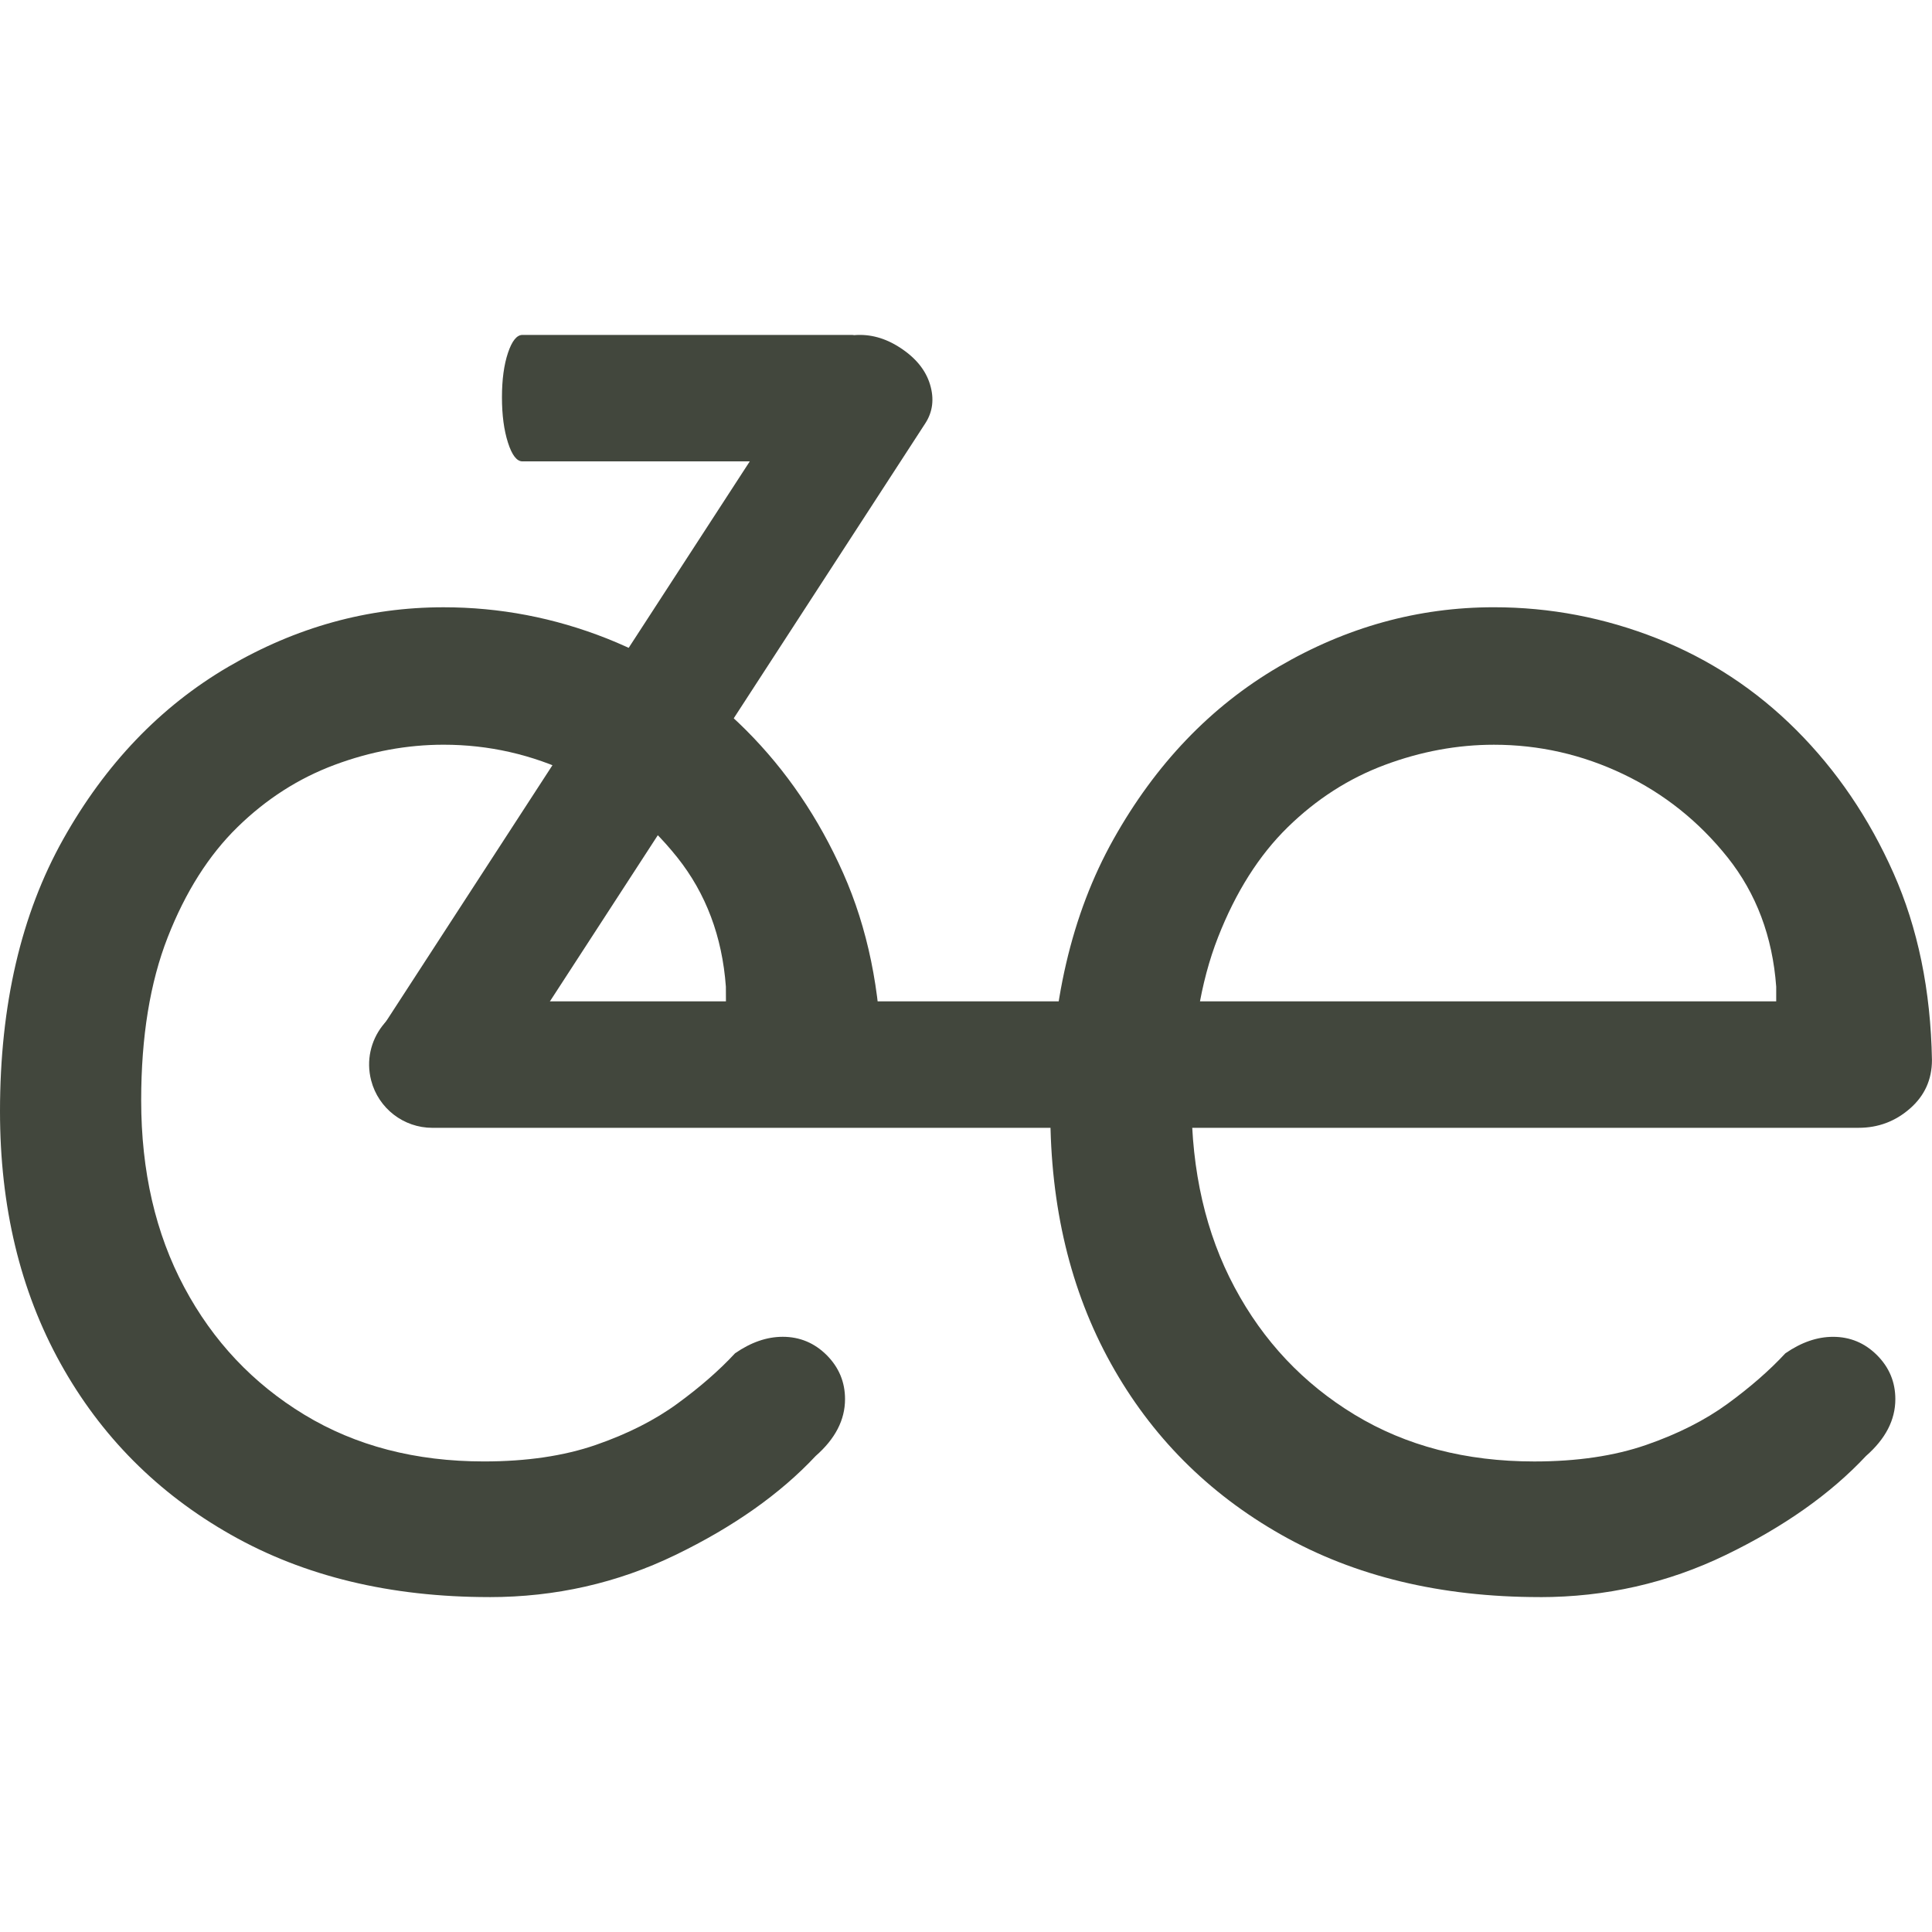 <?xml version="1.0" encoding="UTF-8"?>
<svg id="Capa_1" data-name="Capa 1" xmlns="http://www.w3.org/2000/svg" viewBox="0 0 800 800">
  <defs>
    <style>
      .cls-1 {
        fill: #42473d;
      }
    </style>
  </defs>
  <path class="cls-1" d="M202.65,661.32c-40.99,0-76.66-8.6-107.02-25.81-30.36-17.2-53.89-40.86-70.59-70.97C8.35,534.45,0,499.65,0,460.19c0-44.02,8.73-81.59,26.18-112.71,17.46-31.12,40.23-54.9,68.31-71.35,28.08-16.44,57.8-24.67,89.18-24.67,23.27,0,45.79,4.31,67.55,12.9,21.75,8.61,40.99,21.25,57.68,37.95,16.7,16.7,30.1,36.43,40.23,59.2,10.12,22.77,15.43,48.57,15.94,77.42,0,7.86-2.86,14.39-8.57,19.63-6.3,5.77-14.86,8.45-23.41,8.45H179.04c-11.92,0-22.33-8.05-25.34-19.58h0c-4.33-16.59,8.19-32.8,25.34-32.8H457.89l17.31,52.37h-174.35s-.28-58.44-.28-58.44c-1.52-20.74-8.23-38.58-20.11-53.51-11.89-14.92-26.31-26.44-43.26-34.53-16.96-8.09-34.8-12.15-53.51-12.15-15.18,0-30.24,2.79-45.16,8.35-14.93,5.57-28.34,14.17-40.23,25.81-11.89,11.64-21.51,26.83-28.84,45.54-7.34,18.73-11,41.25-11,67.55,0,29.35,5.94,55.16,17.84,77.42,11.88,22.27,28.46,39.85,49.71,52.75s46.04,19.36,74.38,19.36c17.71,0,33.13-2.28,46.3-6.83,13.15-4.55,24.41-10.25,33.77-17.08,9.36-6.83,17.33-13.78,23.91-20.87,6.57-4.55,13.15-6.83,19.73-6.83,7.08,0,13.15,2.54,18.22,7.59,5.05,5.07,7.59,11.13,7.59,18.22,0,8.61-4.06,16.44-12.15,23.53-14.68,15.69-34.04,29.35-58.06,40.99-24.04,11.64-49.72,17.46-77.04,17.46Z"/>
  <path class="cls-1" d="M637.57,661.32c-40.99,0-76.66-8.6-107.02-25.81-30.36-17.2-53.89-40.86-70.59-70.97-16.7-30.1-25.05-64.9-25.05-104.36,0-44.02,8.73-81.59,26.18-112.71,17.46-31.12,40.23-54.9,68.31-71.35,28.08-16.44,57.8-24.67,89.18-24.67,23.27,0,45.79,4.31,67.55,12.9,21.75,8.61,40.99,21.25,57.69,37.95,16.69,16.7,30.1,36.43,40.22,59.2,10.12,22.77,15.43,48.57,15.94,77.42,0,8.1-3.03,14.8-9.11,20.11-6.07,5.31-13.16,7.97-21.25,7.97H469.83l-13.66-52.37h291.46l-12.14,10.63v-16.69c-1.52-20.74-8.24-38.58-20.11-53.51-11.9-14.92-26.32-26.44-43.27-34.53-16.95-8.09-34.79-12.15-53.51-12.15-15.18,0-30.24,2.79-45.16,8.35-14.93,5.57-28.34,14.17-40.23,25.81-11.89,11.64-21.51,26.83-28.84,45.54-7.34,18.73-11,41.25-11,67.55,0,29.35,5.94,55.16,17.84,77.42,11.88,22.27,28.46,39.85,49.71,52.75,21.26,12.9,46.04,19.36,74.39,19.36,17.7,0,33.13-2.28,46.29-6.83,13.16-4.55,24.41-10.25,33.78-17.08,9.35-6.83,17.32-13.78,23.9-20.87,6.58-4.55,13.16-6.83,19.74-6.83,7.08,0,13.15,2.54,18.21,7.59,5.06,5.07,7.59,11.13,7.59,18.22,0,8.61-4.06,16.44-12.15,23.53-14.68,15.69-34.03,29.35-58.07,40.99-24.04,11.64-49.72,17.46-77.04,17.46Z"/>
  <path class="cls-1" d="M203.06,452.6c-3.1,4.78-7.92,7.44-14.44,7.99-6.53,.55-12.87-1.17-19.01-5.16-6.15-4-10.21-9.03-12.17-15.1-1.97-6.07-1.4-11.49,1.7-16.27L339.22,146.77c3.1-4.77,7.91-7.44,14.44-7.99,6.53-.55,12.86,1.16,19.01,5.16,6.51,4.23,10.64,9.31,12.44,15.27,1.79,5.95,1.13,11.32-1.97,16.09L203.06,452.6Z"/>
  <path class="cls-1" d="M216.34,191.05c-2.35,0-4.35-2.59-6-7.76-1.66-5.17-2.49-11.43-2.49-18.75,0-7.33,.83-13.48,2.49-18.43,1.66-4.96,3.66-7.43,6-7.43h136.25c2.35,0,4.35,2.58,6,7.76,1.66,5.17,2.49,11.42,2.49,18.75,0,7.76-.83,14-2.49,18.75-1.66,4.74-3.66,7.11-6,7.11H216.34Z"/>
</svg>